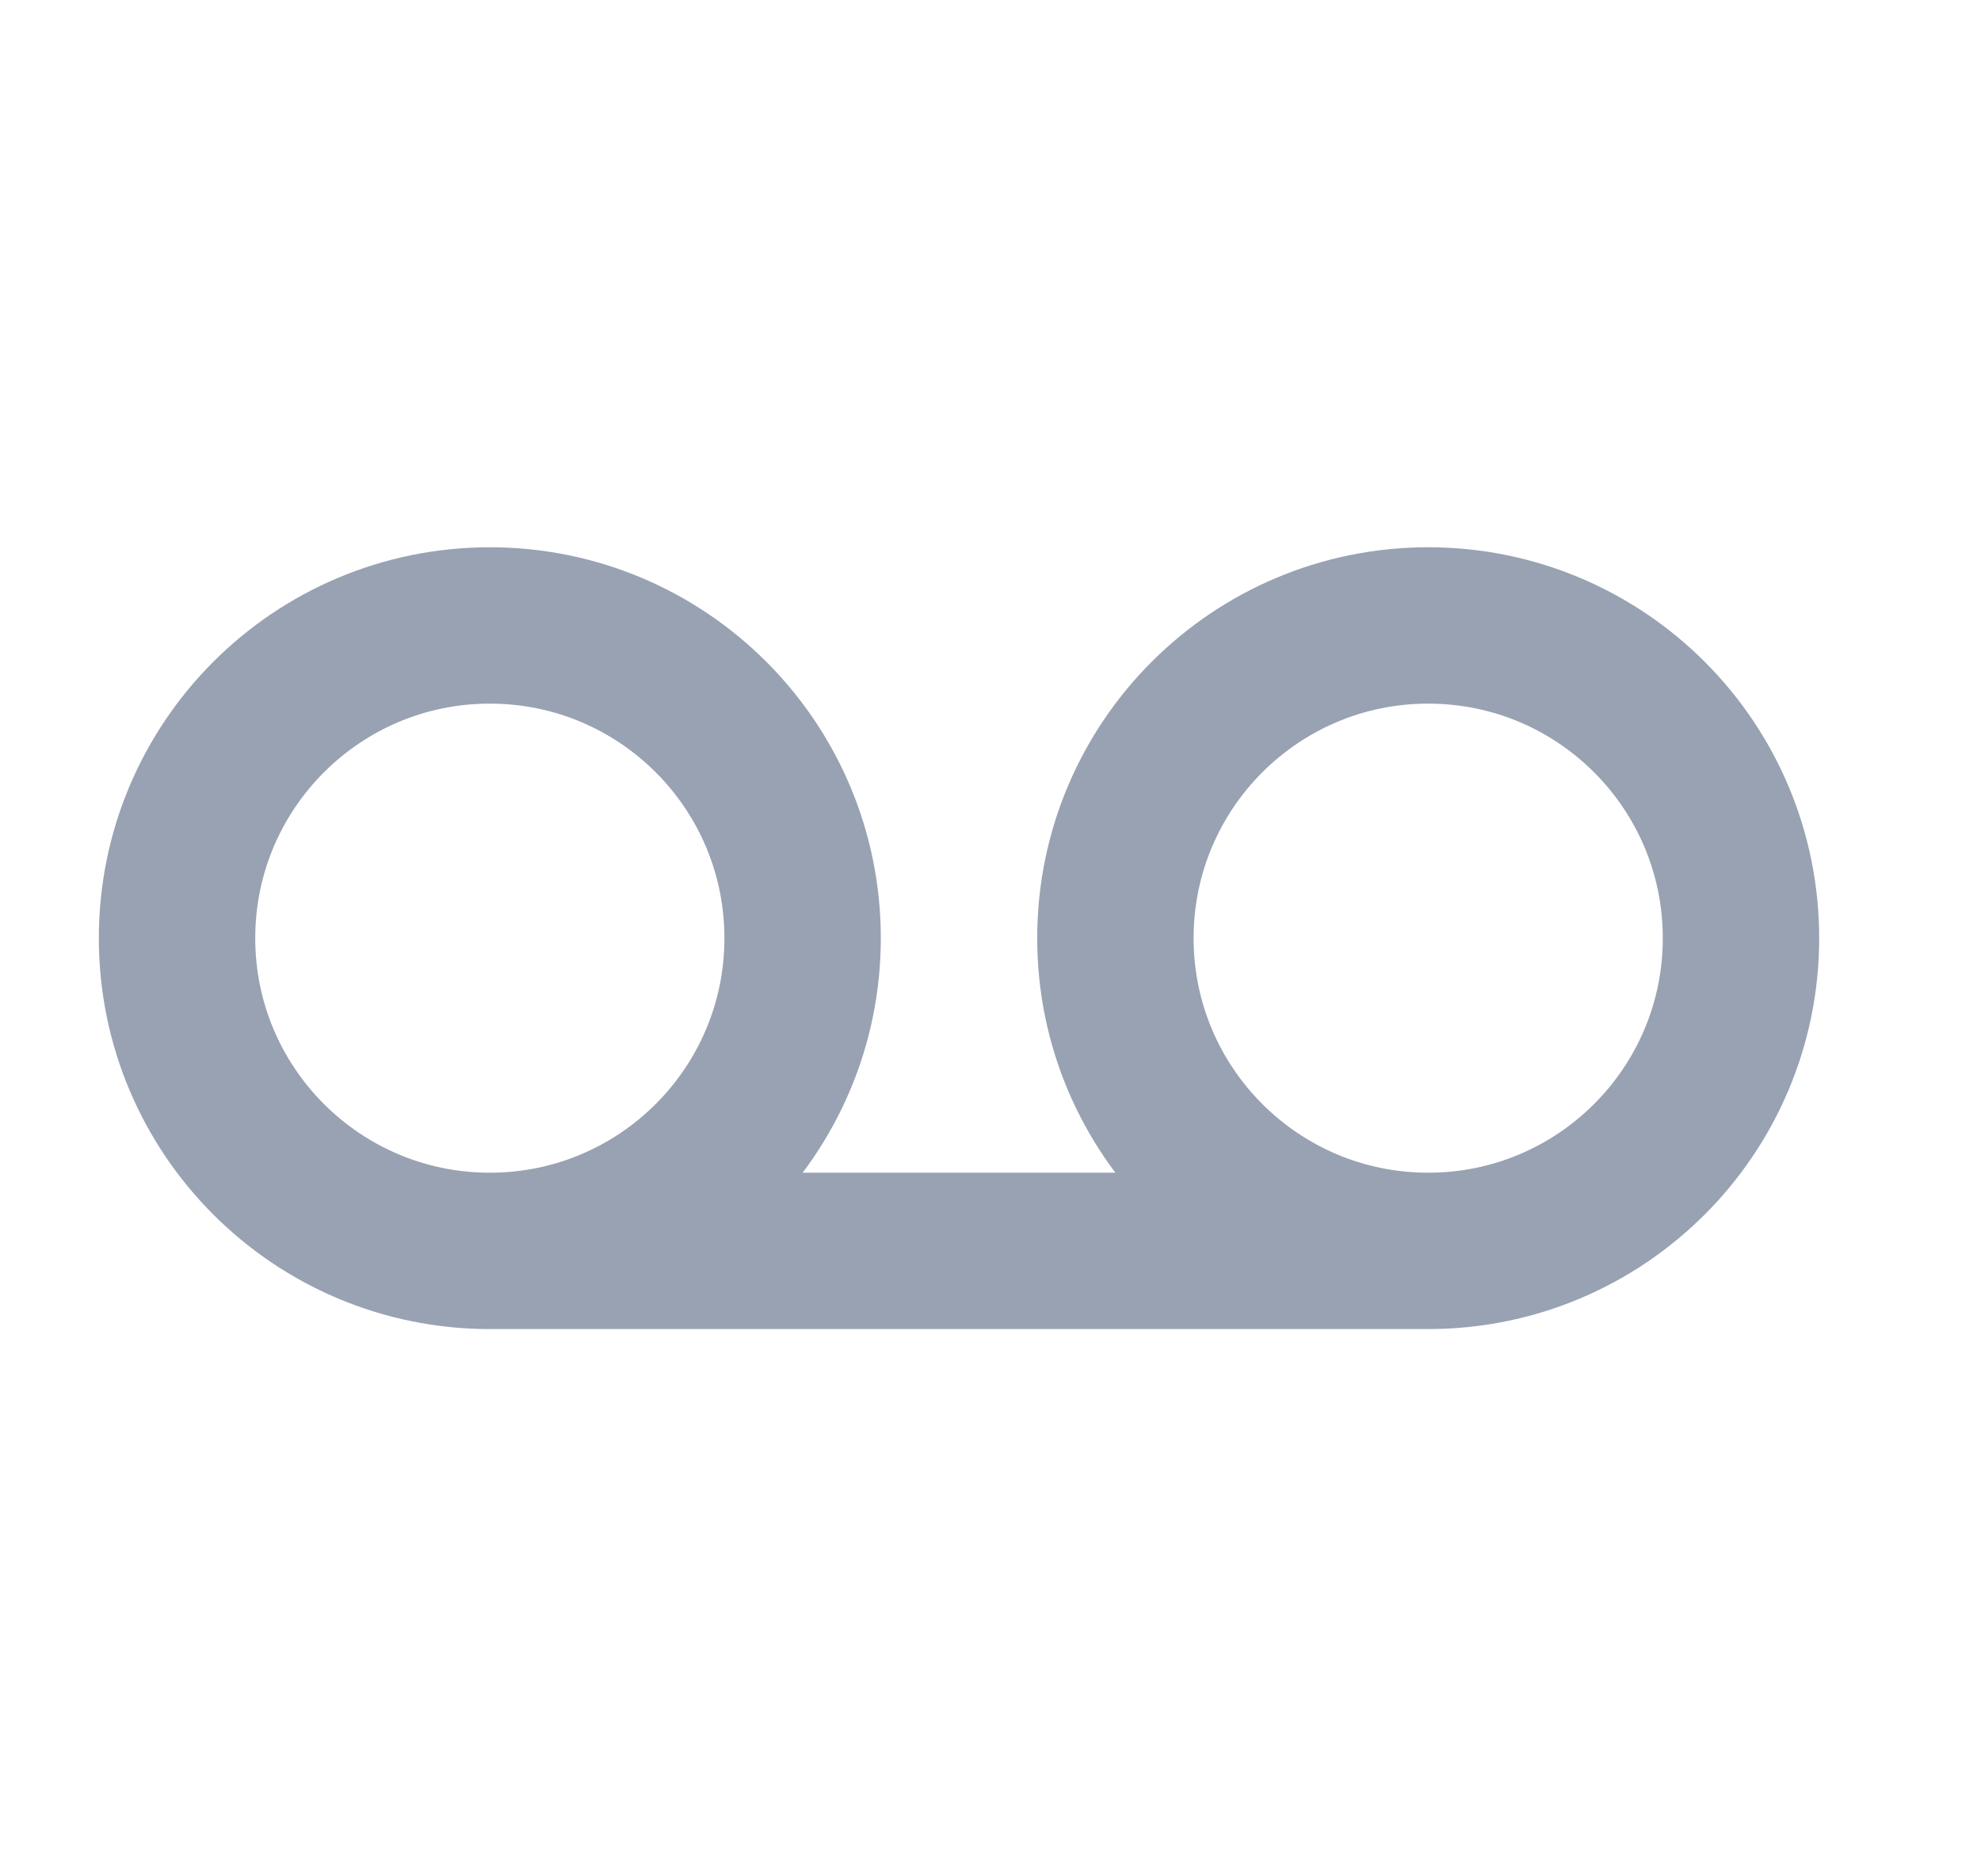 <svg width="19" height="18" viewBox="0 0 19 18" fill="none" xmlns="http://www.w3.org/2000/svg">
<g clip-path="url(#clip0_1_9843)">
<path d="M4.698 12L13.698 12M4.698 12C6.355 12 7.698 10.657 7.698 9C7.698 7.343 6.355 6 4.698 6C3.041 6 1.698 7.343 1.698 9C1.698 10.657 3.041 12 4.698 12ZM13.698 12C15.355 12 16.698 10.657 16.698 9C16.698 7.343 15.355 6 13.698 6C12.041 6 10.698 7.343 10.698 9C10.698 10.657 12.041 12 13.698 12Z" stroke="#98A2B3" stroke-width="1.5" stroke-linecap="round" stroke-linejoin="round"/>
</g>
<defs>
<clipPath id="clip0_1_9843">
<rect width="18" height="18" fill="white" transform="translate(0.198)"/>
</clipPath>
</defs>
</svg>
